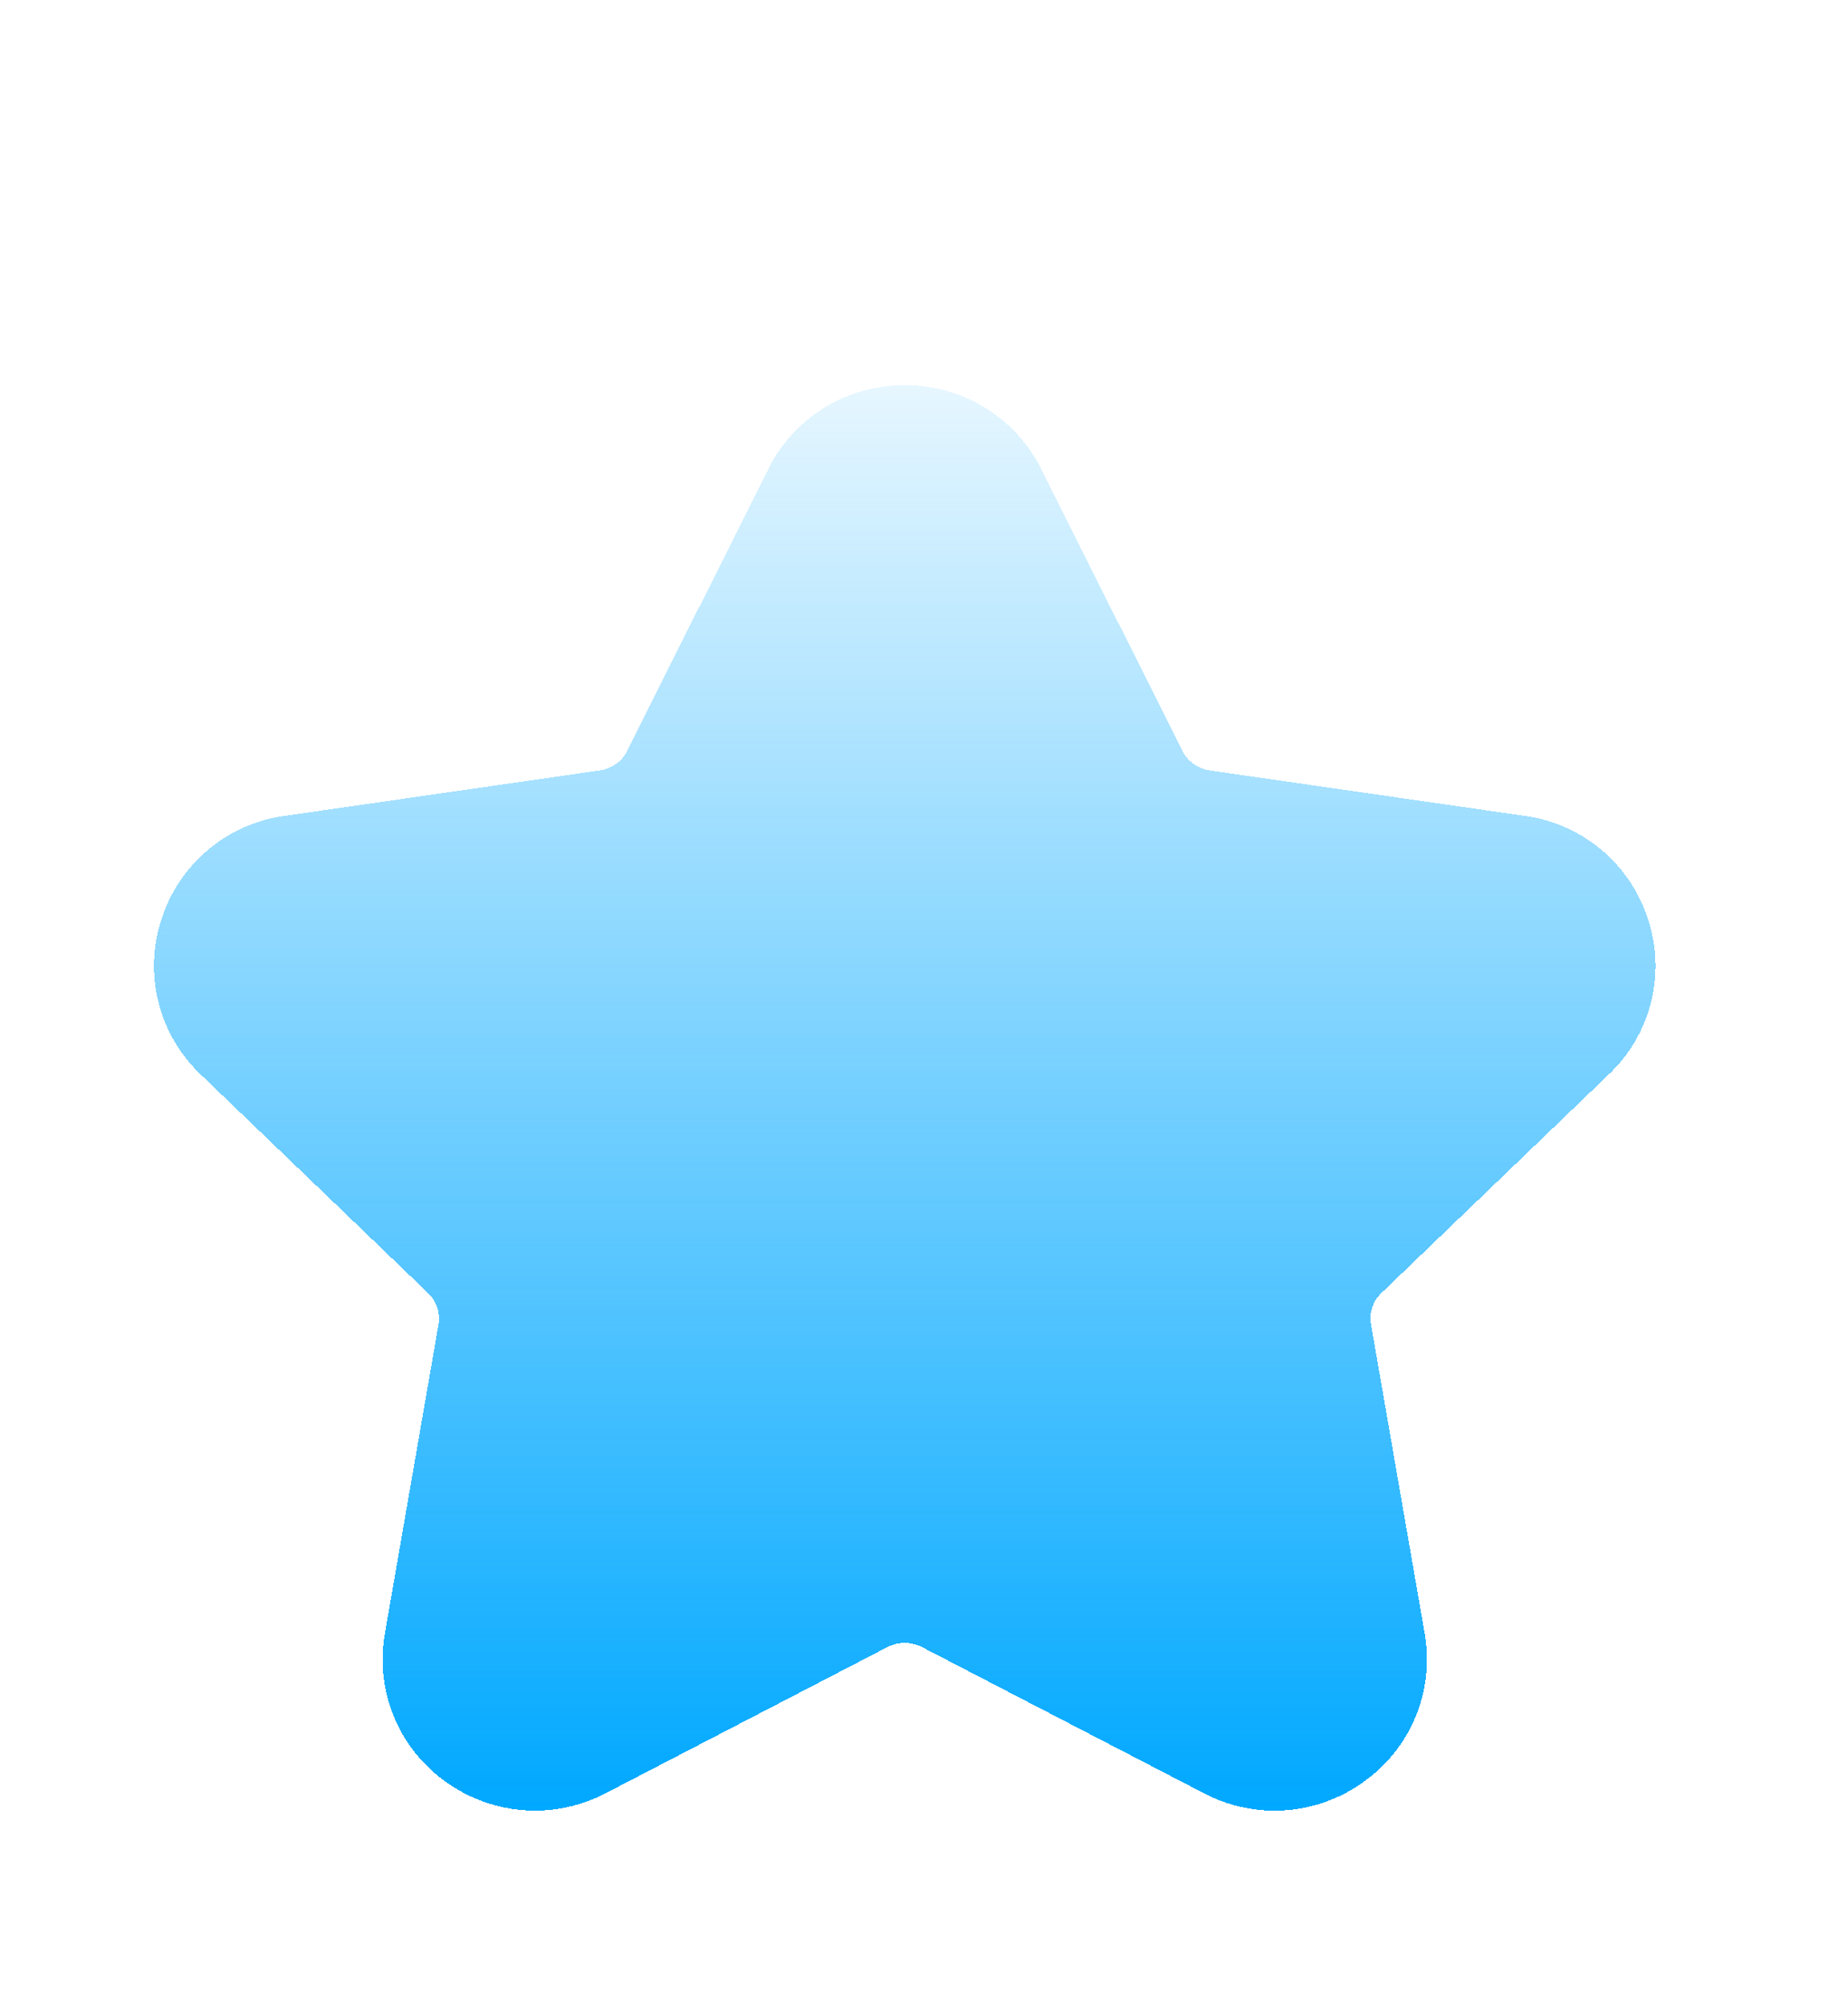 <svg width="48" height="52" fill="none" xmlns="http://www.w3.org/2000/svg"><g filter="url(#filter0_d_366:221)" clip-path="url(#clip0_366:221)"><path d="M11.546 42.228a3.976 3.976 0 002.348.772c.628 0 1.258-.15 1.842-.454l7.306-3.788a.996.996 0 01.914 0l7.306 3.786a3.947 3.947 0 004.19-.316 3.89 3.89 0 001.552-3.83l-1.394-8.022a.906.906 0 01.268-.81l5.912-5.68a3.879 3.879 0 001.02-4.012 3.92 3.92 0 00-3.206-2.696L31.428 16a.952.952 0 01-.722-.516L27.05 8.182A3.943 3.943 0 0023.5 6a3.943 3.943 0 00-3.55 2.182l-3.654 7.304a.95.95 0 01-.724.514l-8.176 1.178a3.92 3.92 0 00-3.206 2.696 3.878 3.878 0 001.018 4.012l5.912 5.68a.91.91 0 01.27.812l-1.392 8.02a3.89 3.89 0 001.548 3.83z" fill="url(#paint0_linear_366:221)" shape-rendering="crispEdges"/></g><defs><linearGradient id="paint0_linear_366:221" x1="23.5" y1="2" x2="23.5" y2="43.001" gradientUnits="userSpaceOnUse"><stop stop-color="#00A8FF" stop-opacity="0"/><stop offset="1" stop-color="#00A8FF"/></linearGradient><clipPath id="clip0_366:221"><path fill="#fff" d="M0 0h48v52H0z"/></clipPath><filter id="filter0_d_366:221" x="-7" y="-1" width="60.999" height="59.001" filterUnits="userSpaceOnUse" color-interpolation-filters="sRGB"><feFlood flood-opacity="0" result="BackgroundImageFix"/><feColorMatrix in="SourceAlpha" values="0 0 0 0 0 0 0 0 0 0 0 0 0 0 0 0 0 0 127 0" result="hardAlpha"/><feOffset dy="4"/><feGaussianBlur stdDeviation="5.5"/><feComposite in2="hardAlpha" operator="out"/><feColorMatrix values="0 0 0 0 0.043 0 0 0 0 0.624 0 0 0 0 0.988 0 0 0 0.26 0"/><feBlend in2="BackgroundImageFix" result="effect1_dropShadow_366:221"/><feBlend in="SourceGraphic" in2="effect1_dropShadow_366:221" result="shape"/></filter></defs></svg>